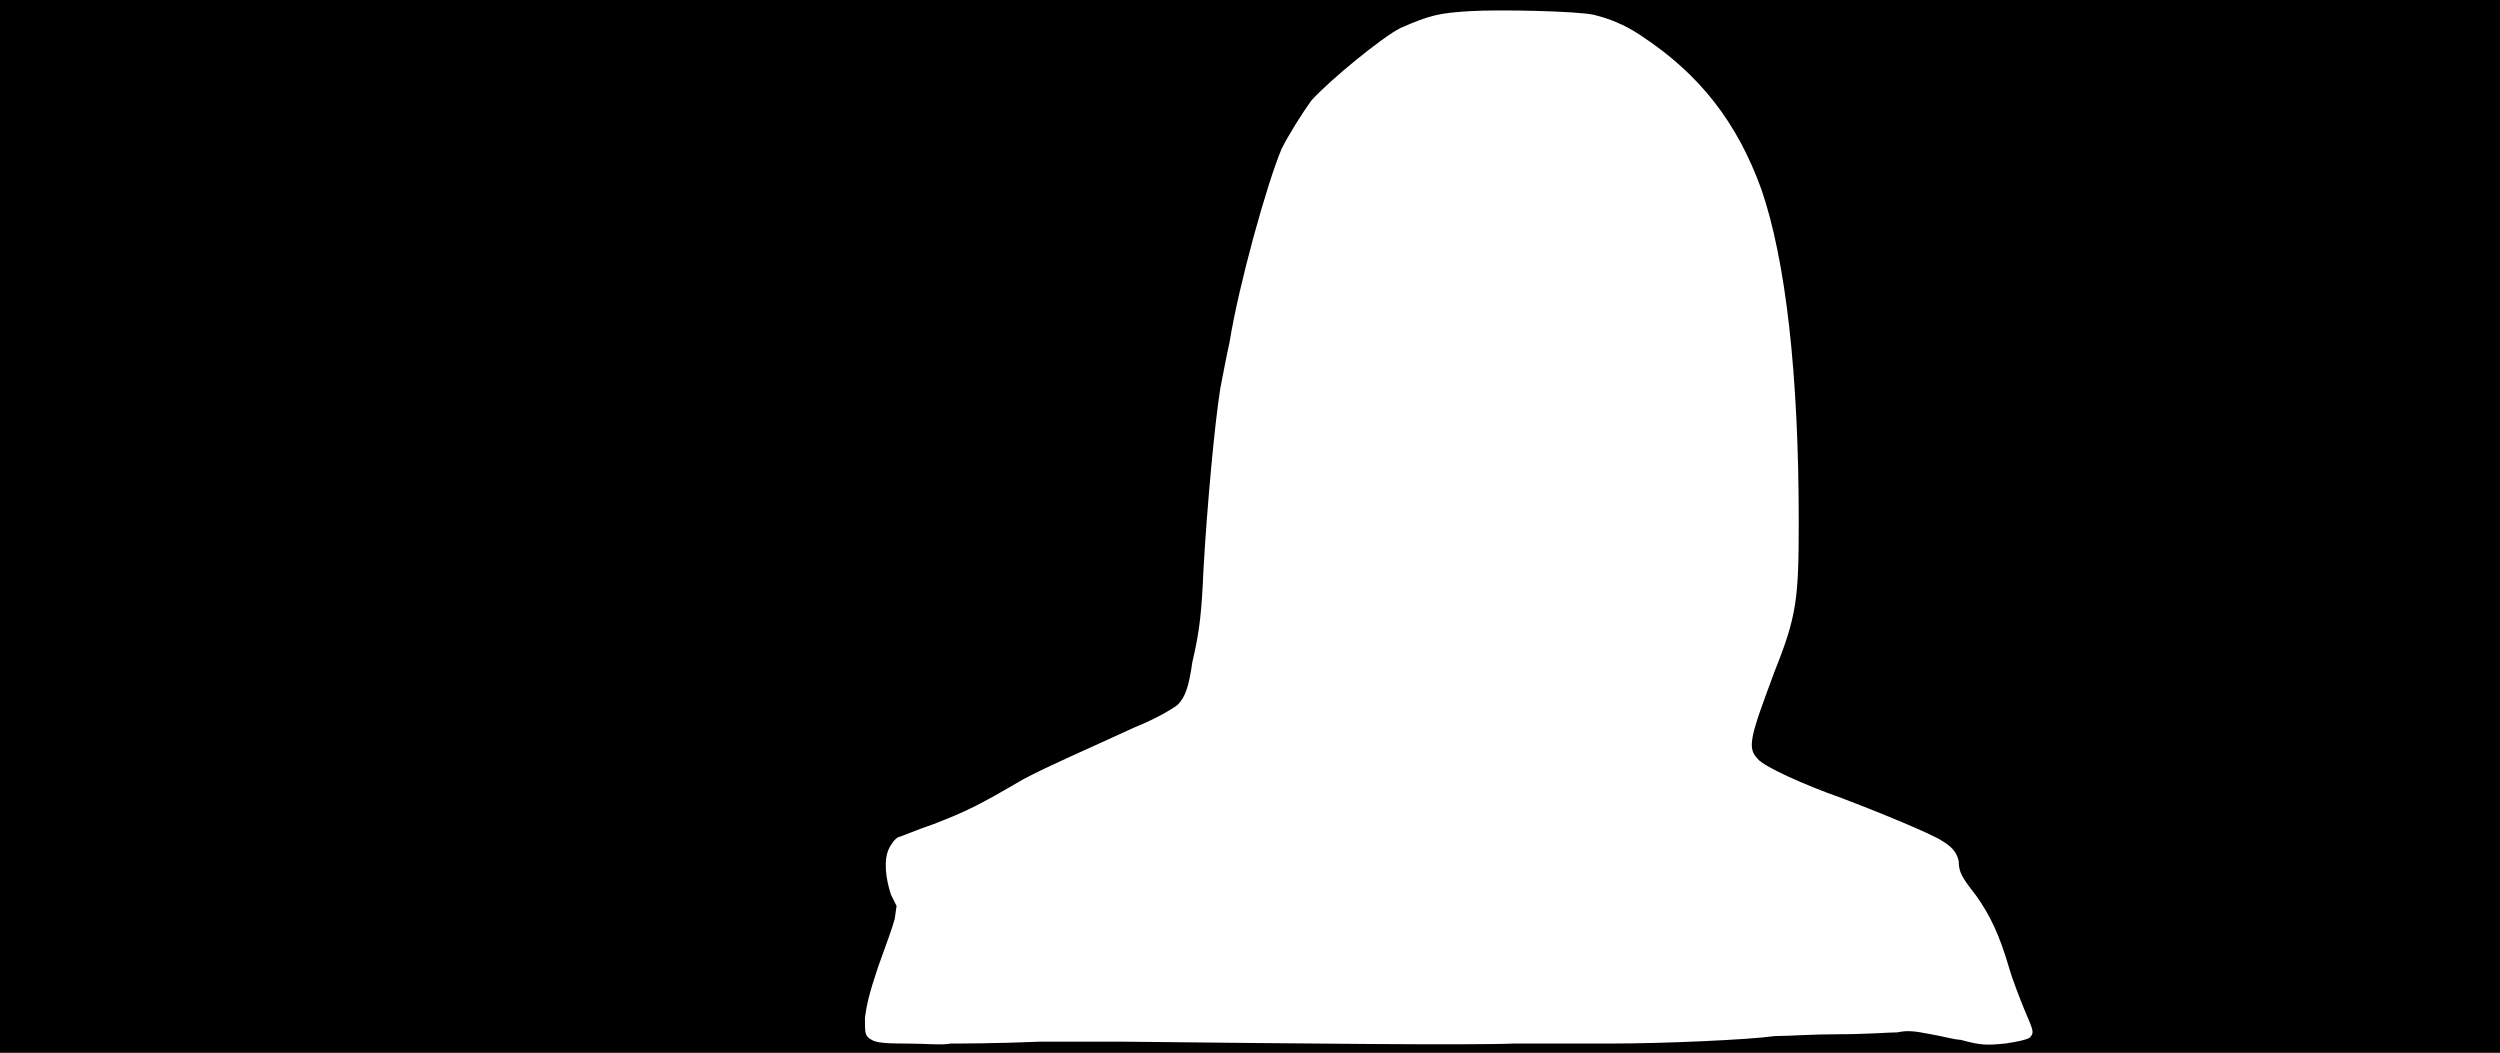 <svg xmlns="http://www.w3.org/2000/svg" width="1344" height="566"><path d="M0 283V0h1344v566H0V283m559 277h45c95 1 187 2 210 1h53c27 0 73-2 87-4 7 0 20-1 35-1 14 0 27-1 31-1 5-1 8-1 18 1 6 1 13 3 16 3 11 3 14 3 24 2 7-1 11-2 13-3 3-3 2-4-3-16-2-5-6-15-8-22-5-17-10-28-18-39-7-9-9-12-9-18-1-5-4-8-9-11-6-4-38-17-54-23-20-7-42-17-45-21-6-6-4-12 9-47 12-30 13-39 13-81 0-79-7-140-20-178-13-36-33-62-65-83-9-6-17-9-25-11s-51-3-67-2-21 2-37 9c-10 5-38 28-48 39-5 7-12 18-16 26-8 19-23 73-28 104-2 9-4 20-5 25-3 19-7 62-9 97-1 23-2 33-6 50-2 14-4 19-8 23-4 3-13 8-23 12-26 12-47 21-60 28-24 14-30 17-48 24-9 3-18 7-19 7-2 1-4 4-5 6-3 6-2 16 1 25l3 6-1 7c-1 4-5 15-9 26-5 15-6 20-7 27 0 8 0 9 2 11 3 2 4 3 20 3 10 0 20 1 24 0 4 0 25 0 48-1z"/></svg>